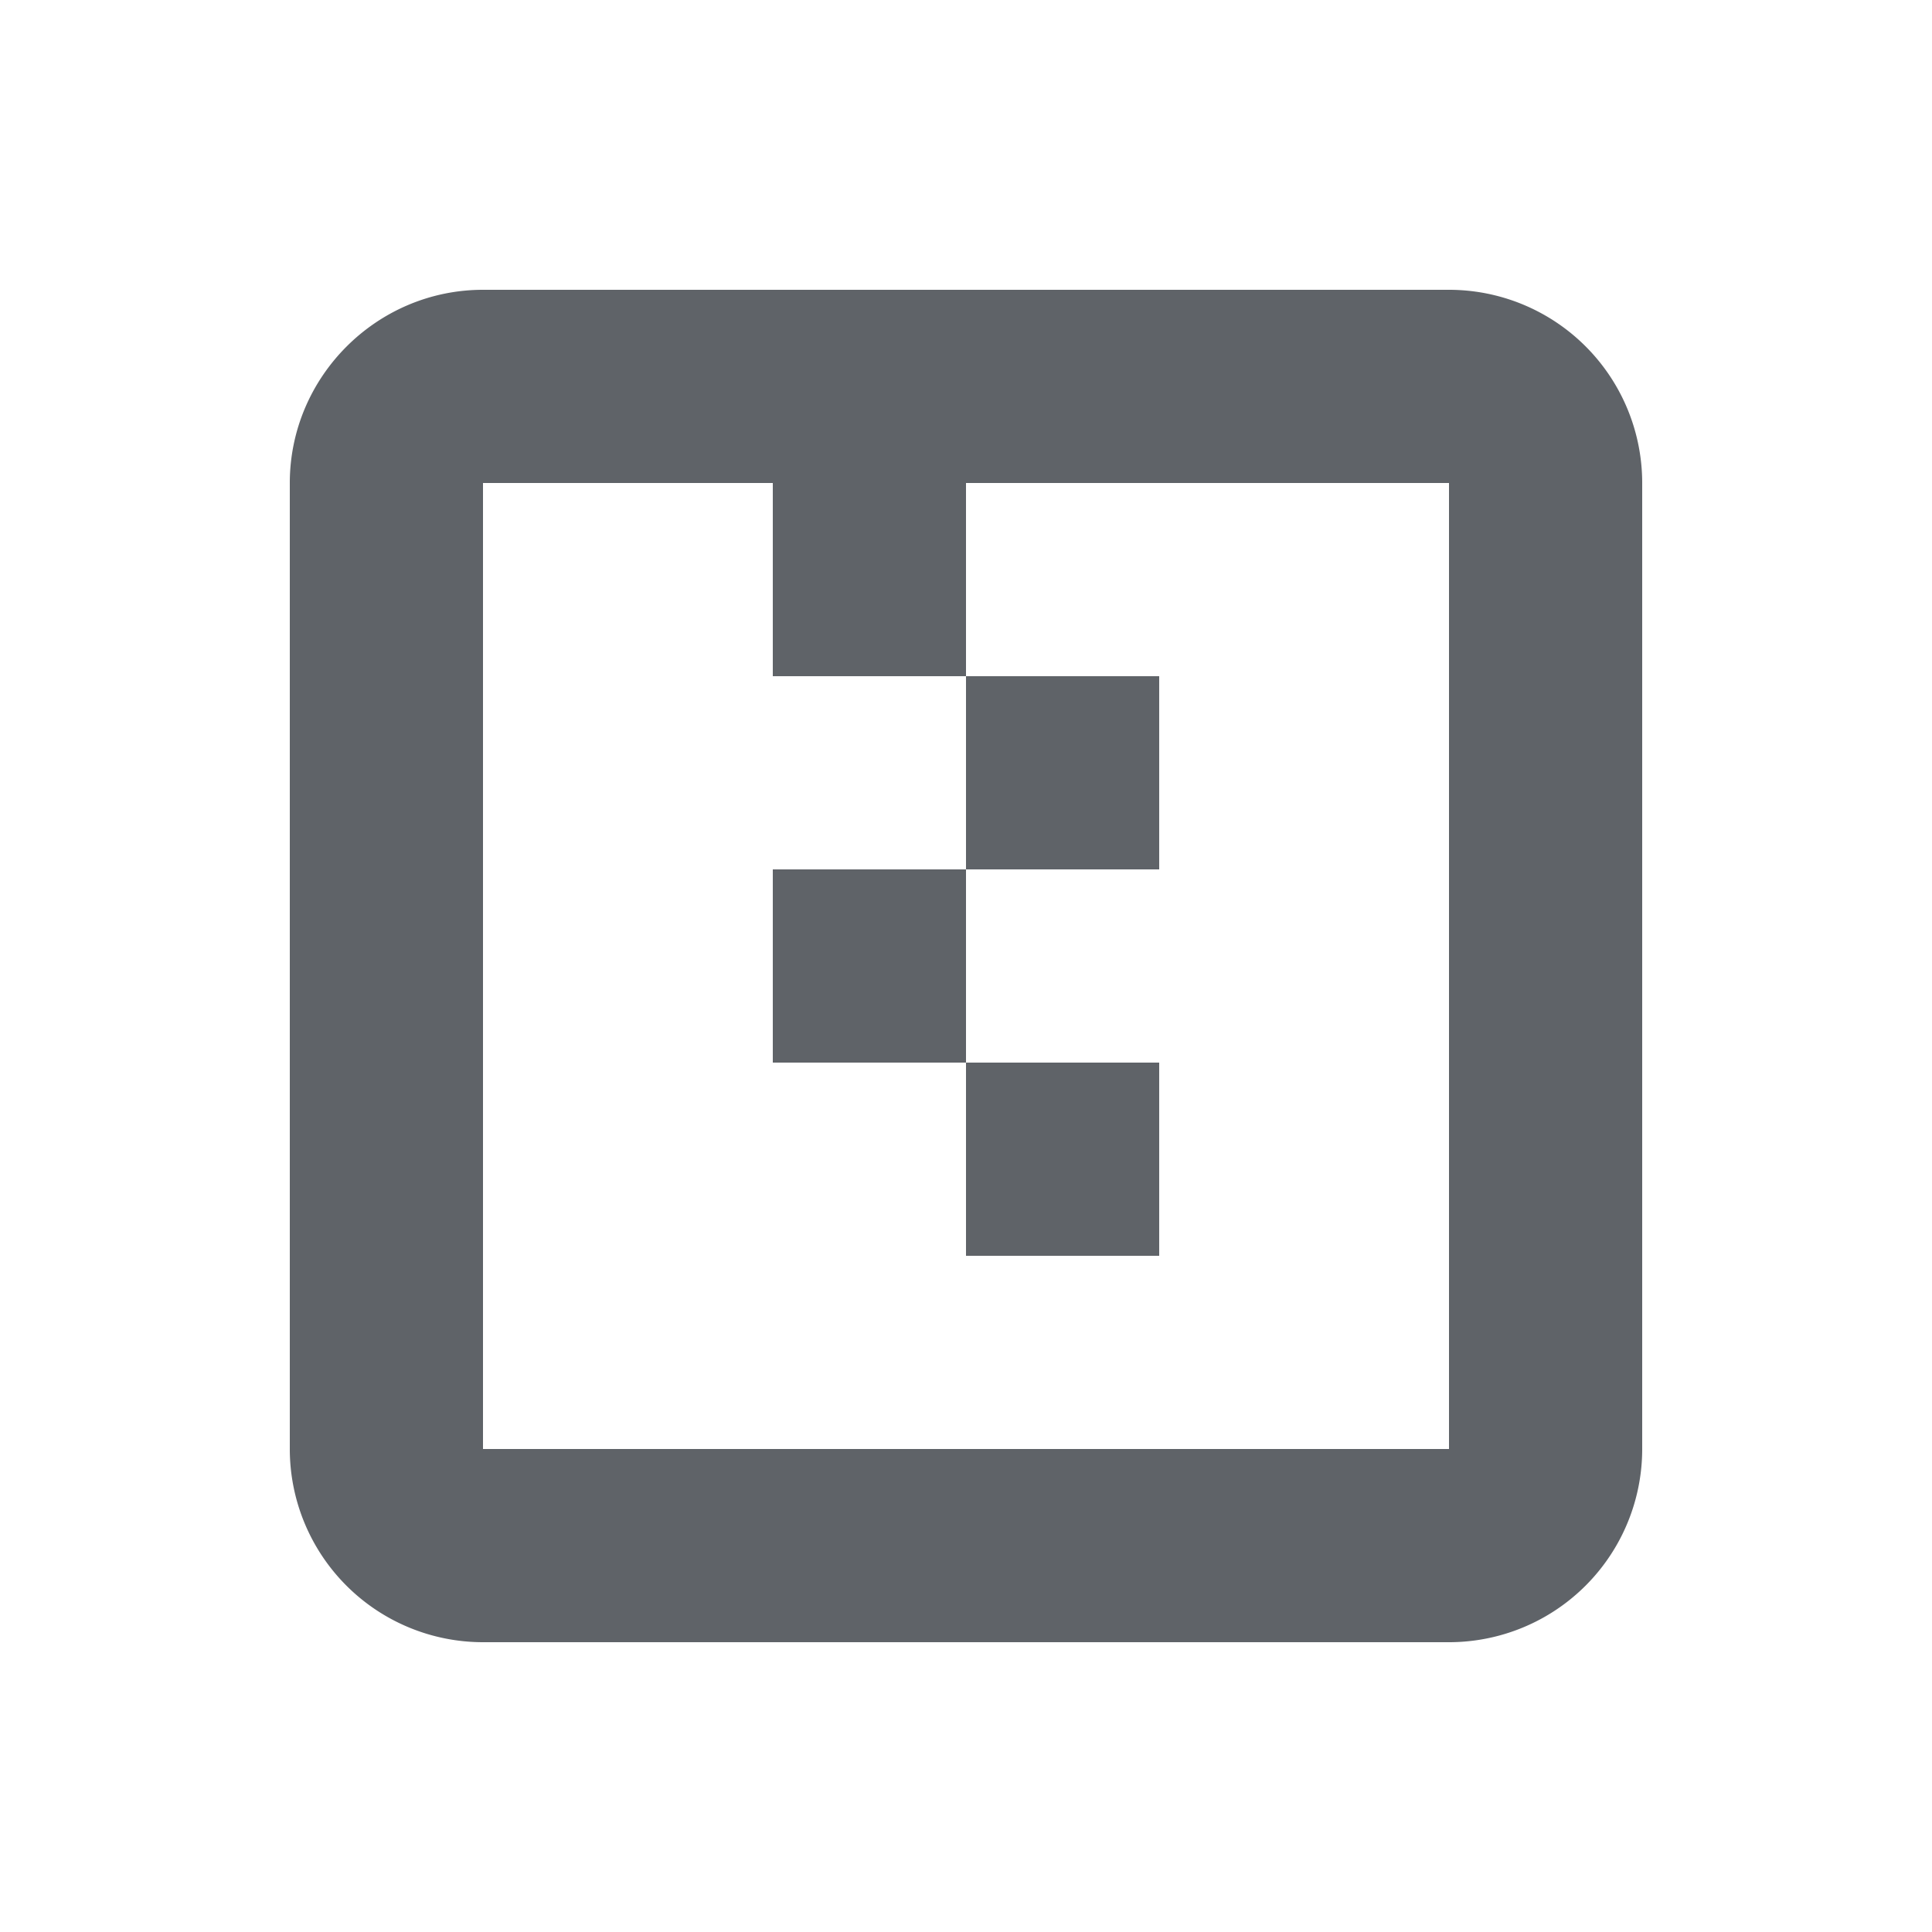 <svg xmlns="http://www.w3.org/2000/svg" width="20" height="20" viewBox="0 0 20 20">
  <path fill="#5F6368" d="M15 3a2 2 0 012 2v10a2 2 0 01-2 2H5a2 2 0 01-2-2V5c0-1.1.9-2 2-2zM8 5H5v10h10V5h-5v2H8V5zm4 6v2h-2v-2h2zm-2-2v2H8V9h2zm2-2v2h-2V7h2z"/>
</svg>
